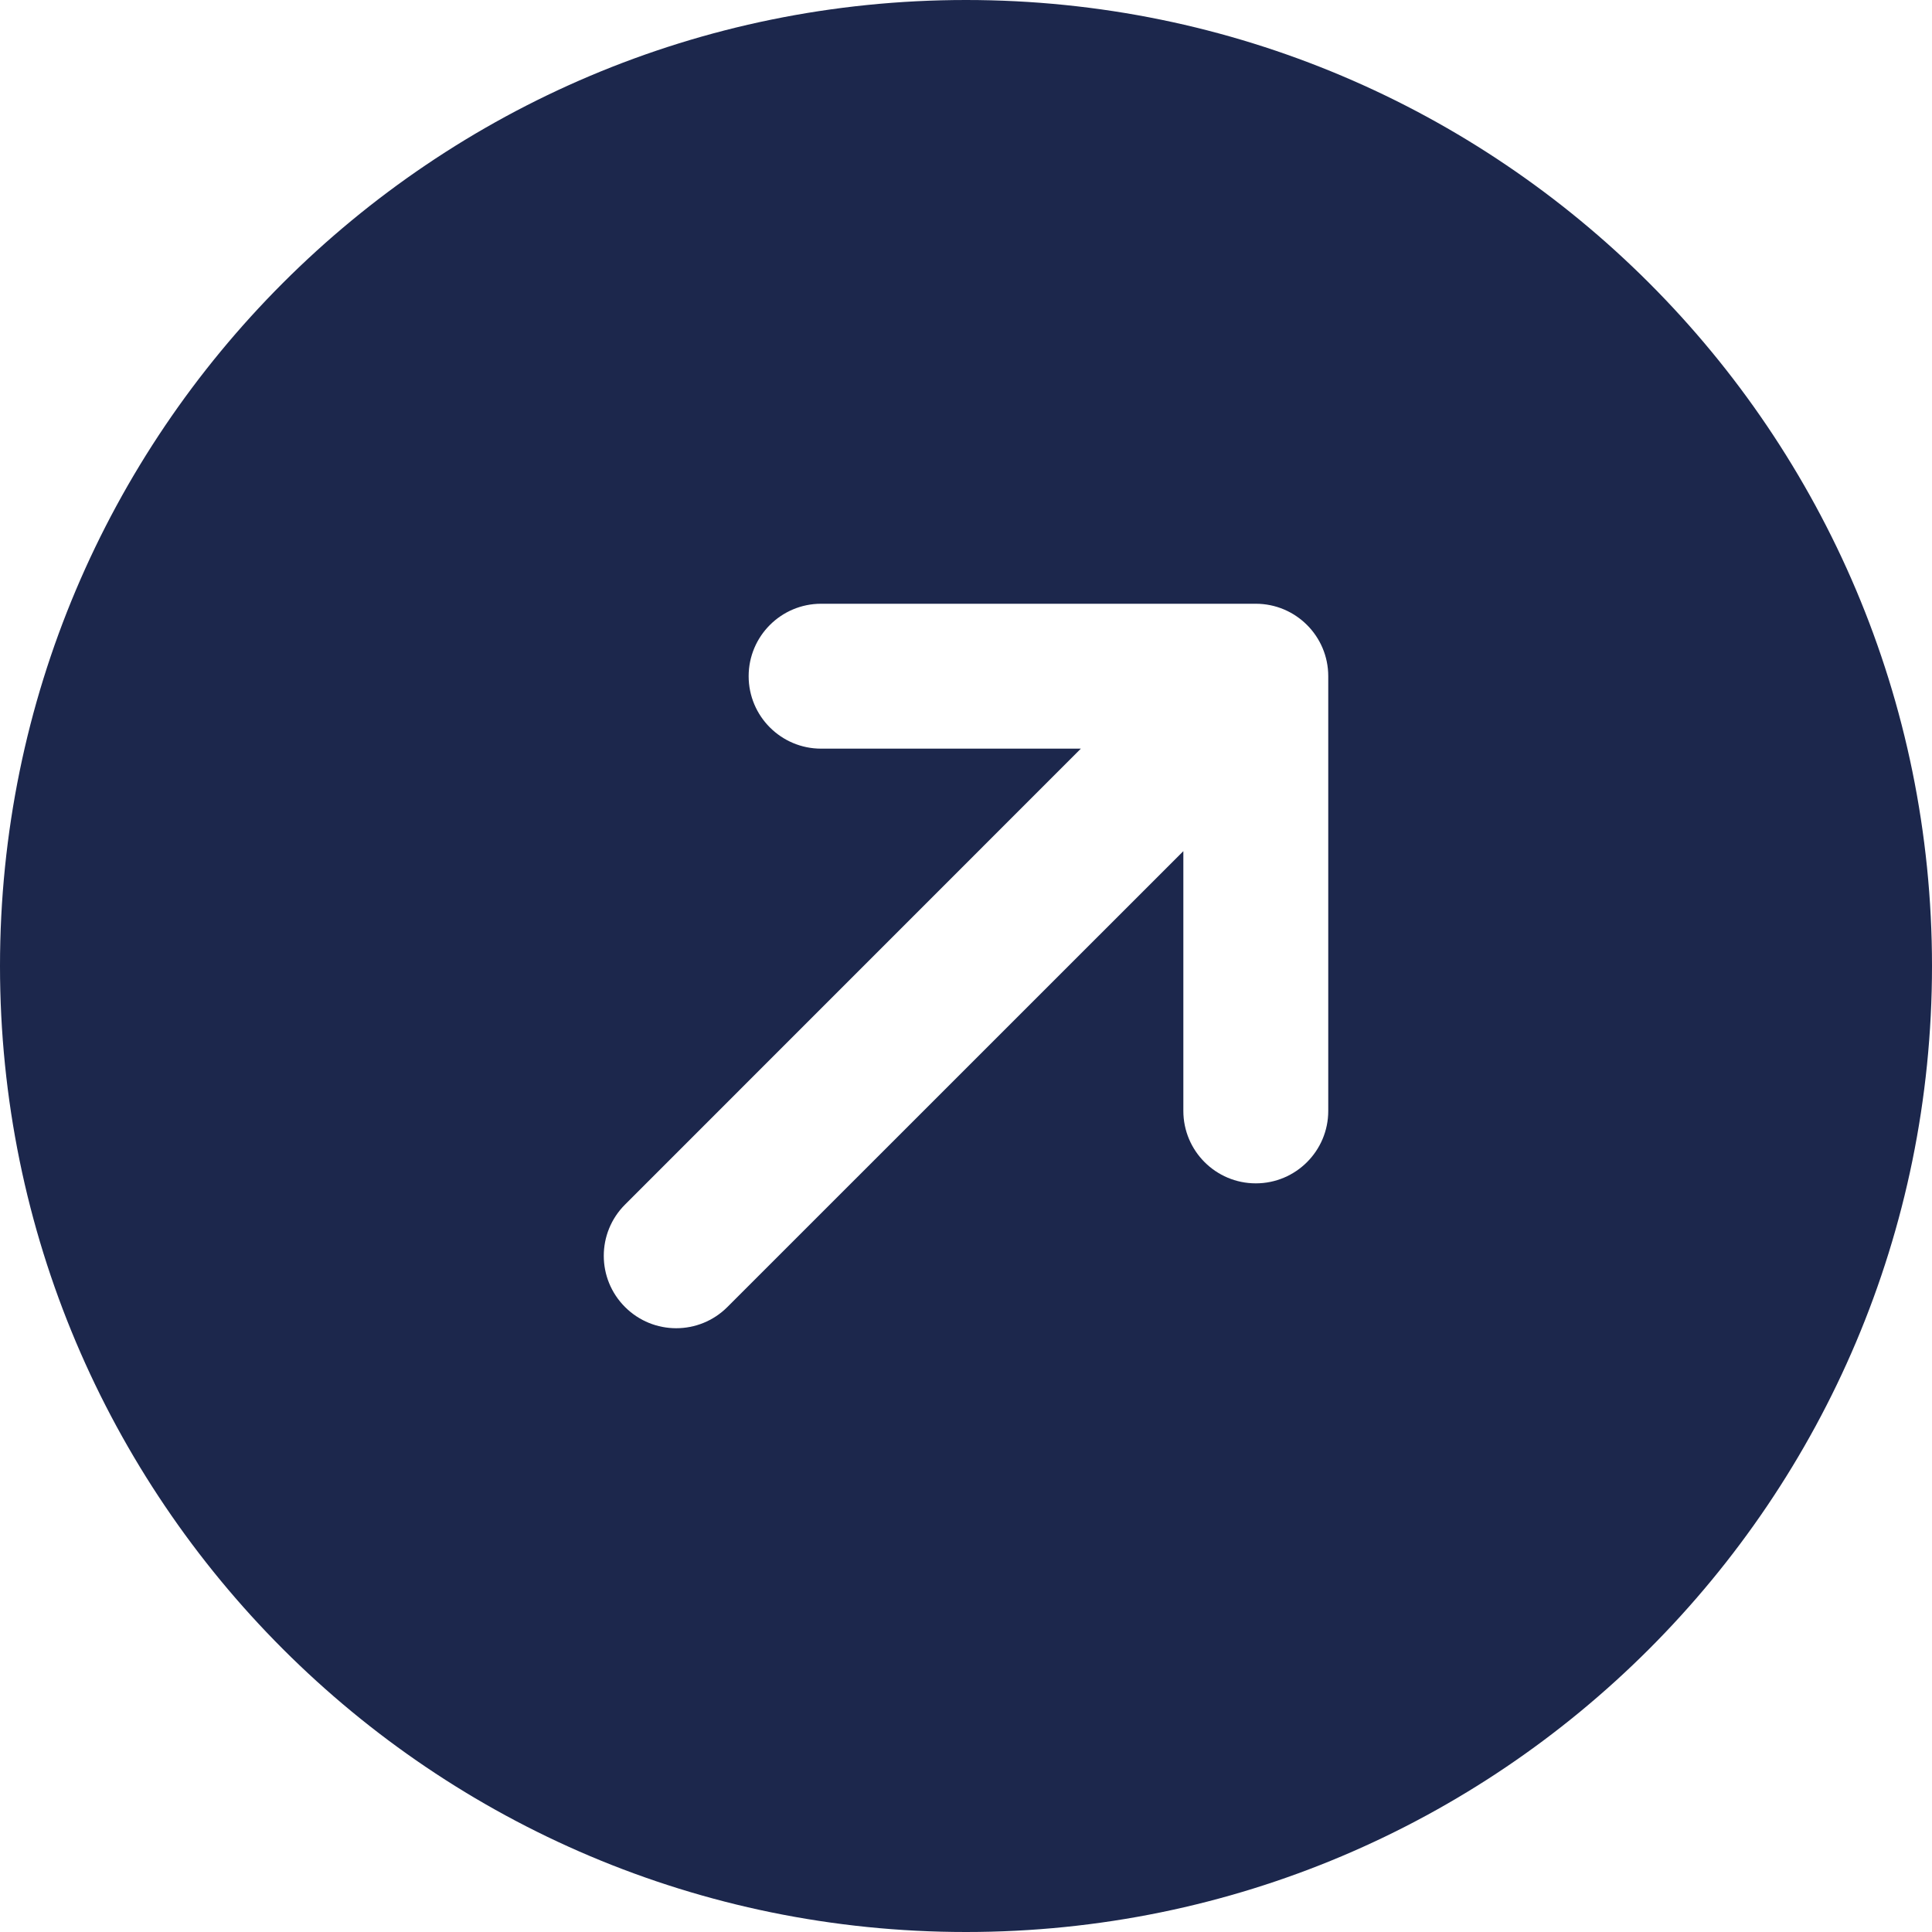 <svg width="20" height="20" viewBox="0 0 20 20" fill="none" xmlns="http://www.w3.org/2000/svg">
<path fill-rule="evenodd" clip-rule="evenodd" d="M10 20C15.523 20 20 15.523 20 10C20 4.477 15.523 0 10 0C4.477 0 0 4.477 0 10C0 15.523 4.477 20 10 20ZM7.75 7C7.75 6.586 8.086 6.25 8.5 6.25H13C13.414 6.25 13.75 6.586 13.75 7V11.5C13.75 11.914 13.414 12.25 13 12.25C12.586 12.25 12.25 11.914 12.25 11.5V8.811L7.53 13.53C7.237 13.823 6.763 13.823 6.47 13.53C6.177 13.237 6.177 12.763 6.47 12.47L11.189 7.75H8.5C8.086 7.75 7.75 7.414 7.75 7Z" fill="#1C274C"/>
</svg>
